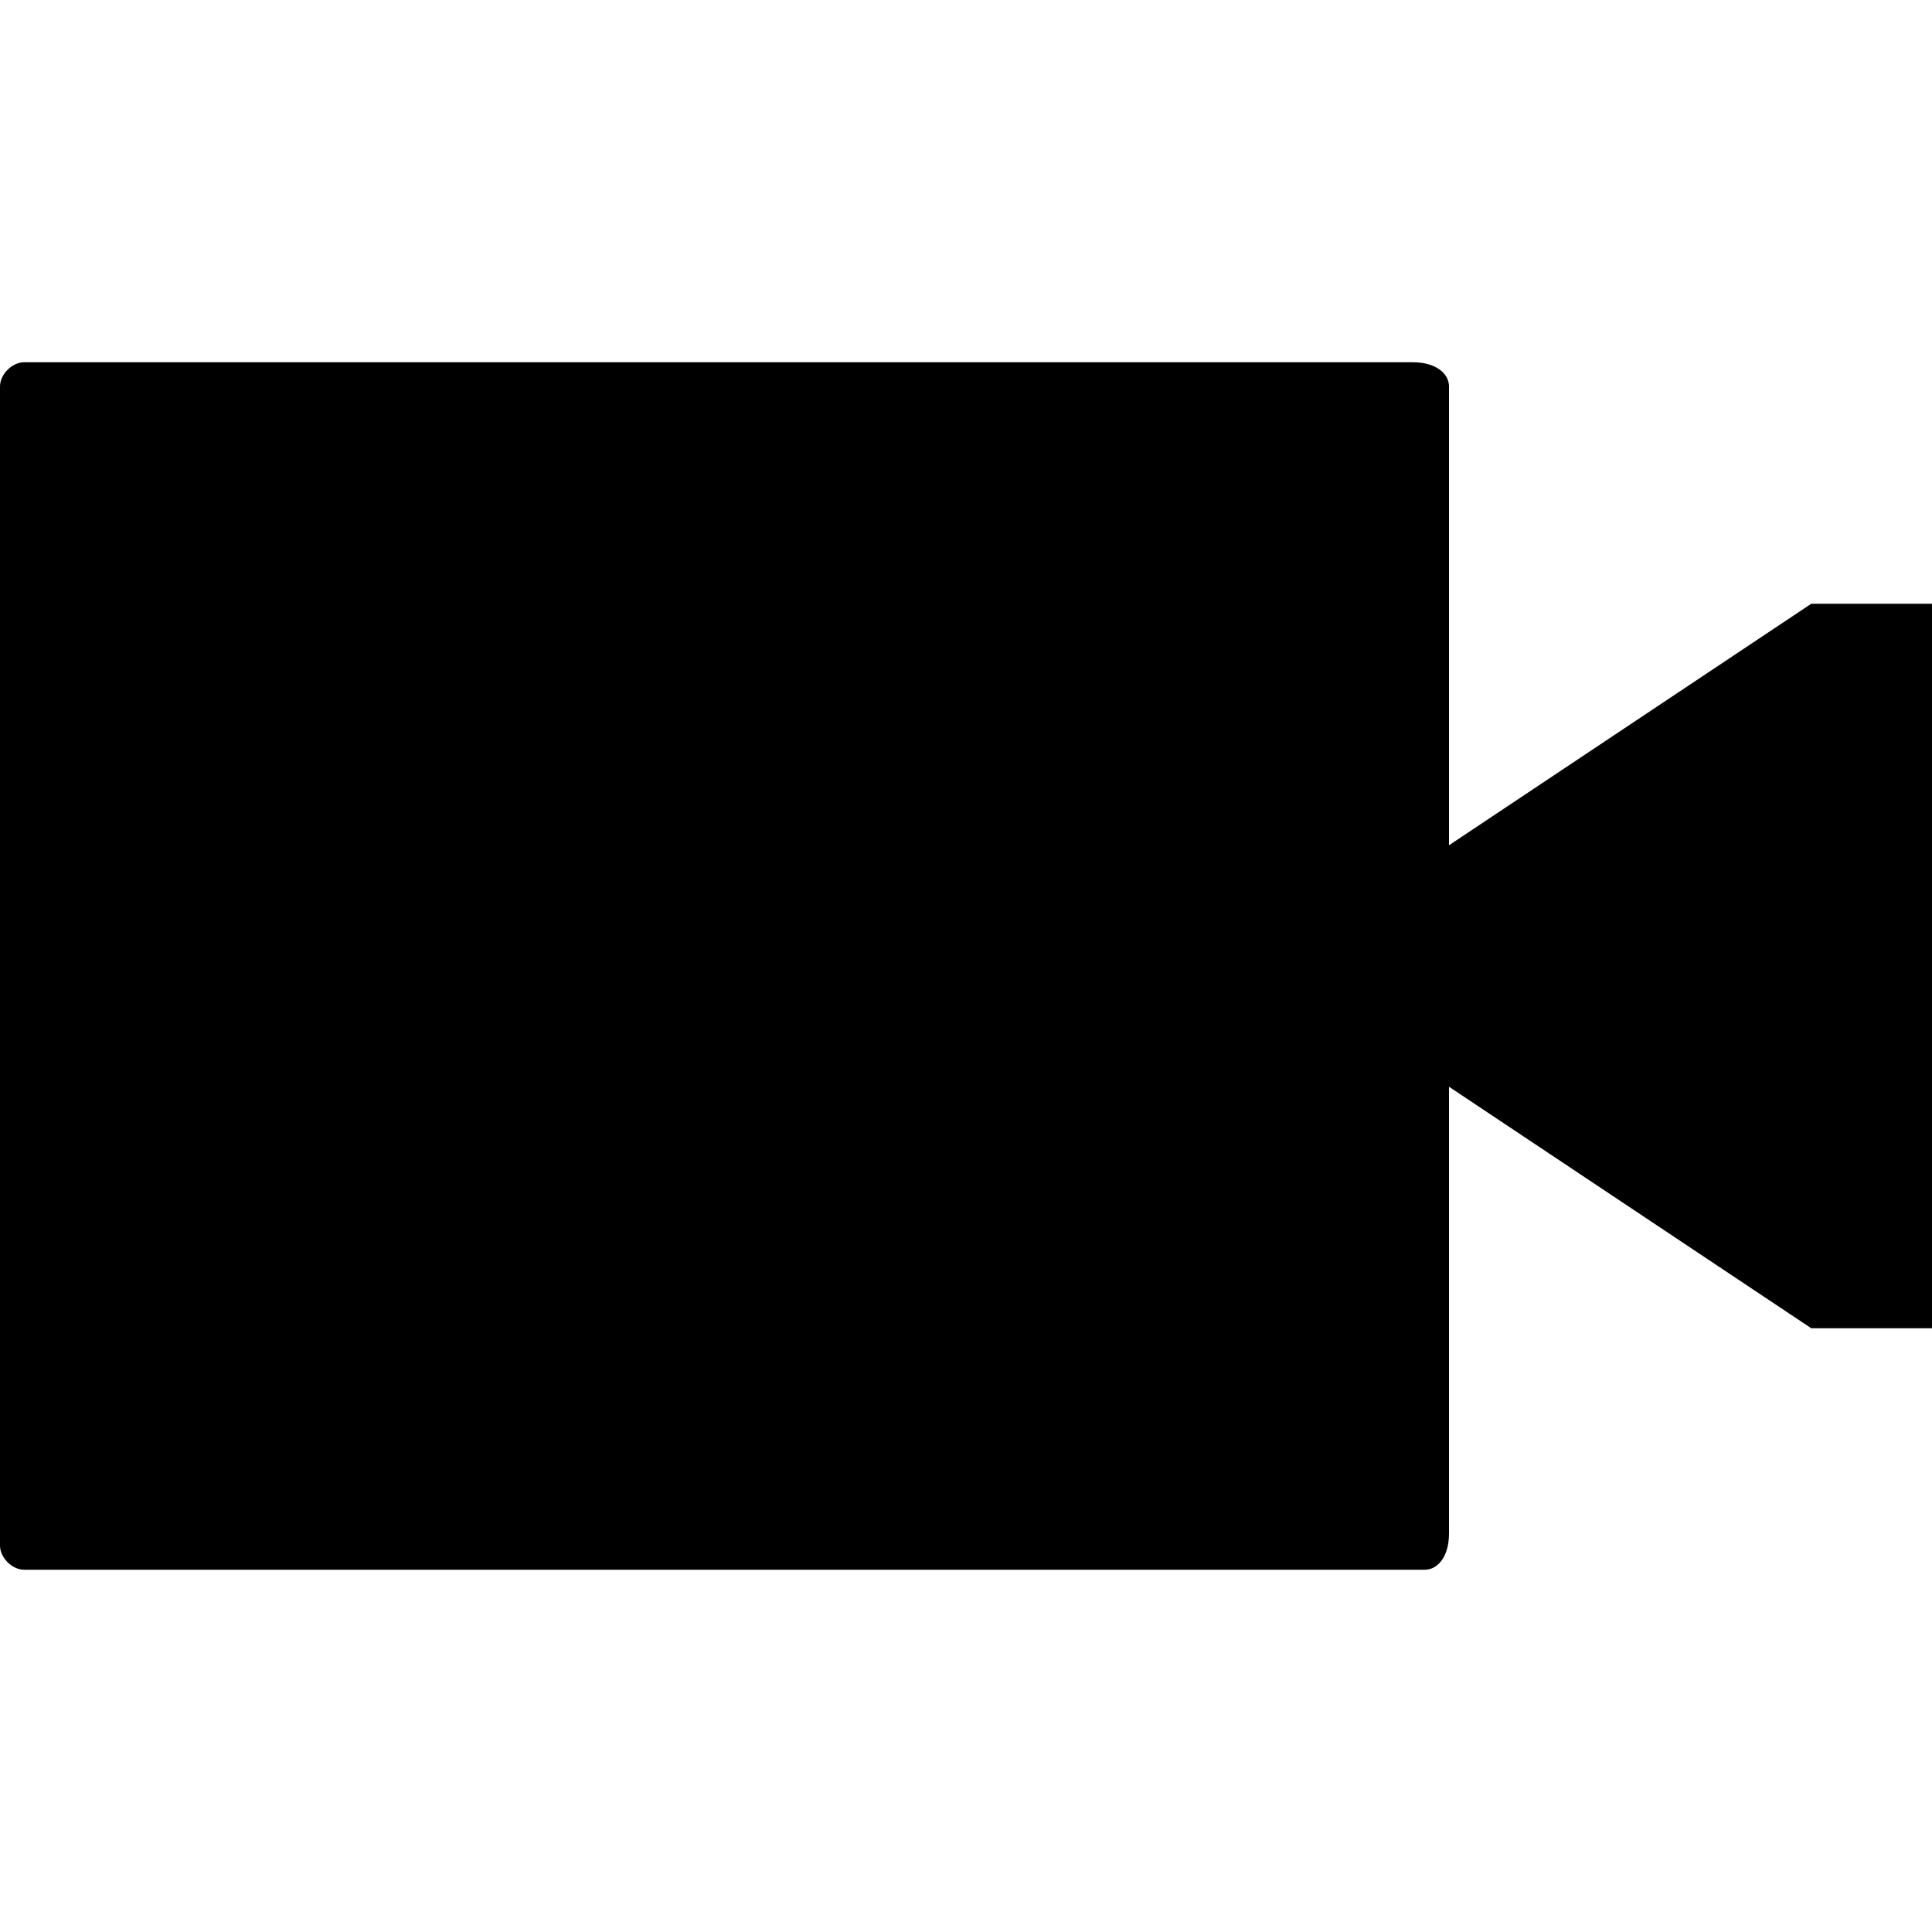 <svg version="1.1" xmlns="http://www.w3.org/2000/svg" width="16" height="16" data-icon="video" class="iconic iconic-video iconic-size-sm" viewBox="0 0 16 16">
  <g class="iconic-metadata">
    <title>Video</title>
  </g>
  <g class="iconic-container" data-width="16" data-height="10" transform="translate(0 3)">
    <path d="M11.8 10h-11.6c-.1 0-.2-.1-.2-.2v-9.6c0-.1.1-.2.2-.2h11.5c.2 0 .3.1.3.2v9.5c0 .2-.1.3-.2.3z" class="iconic-video-body iconic-property-fill" />
    <path class="iconic-video-lens iconic-property-fill" d="M12 4l3-2h1v6h-1l-3-2z" />
  </g>
</svg>